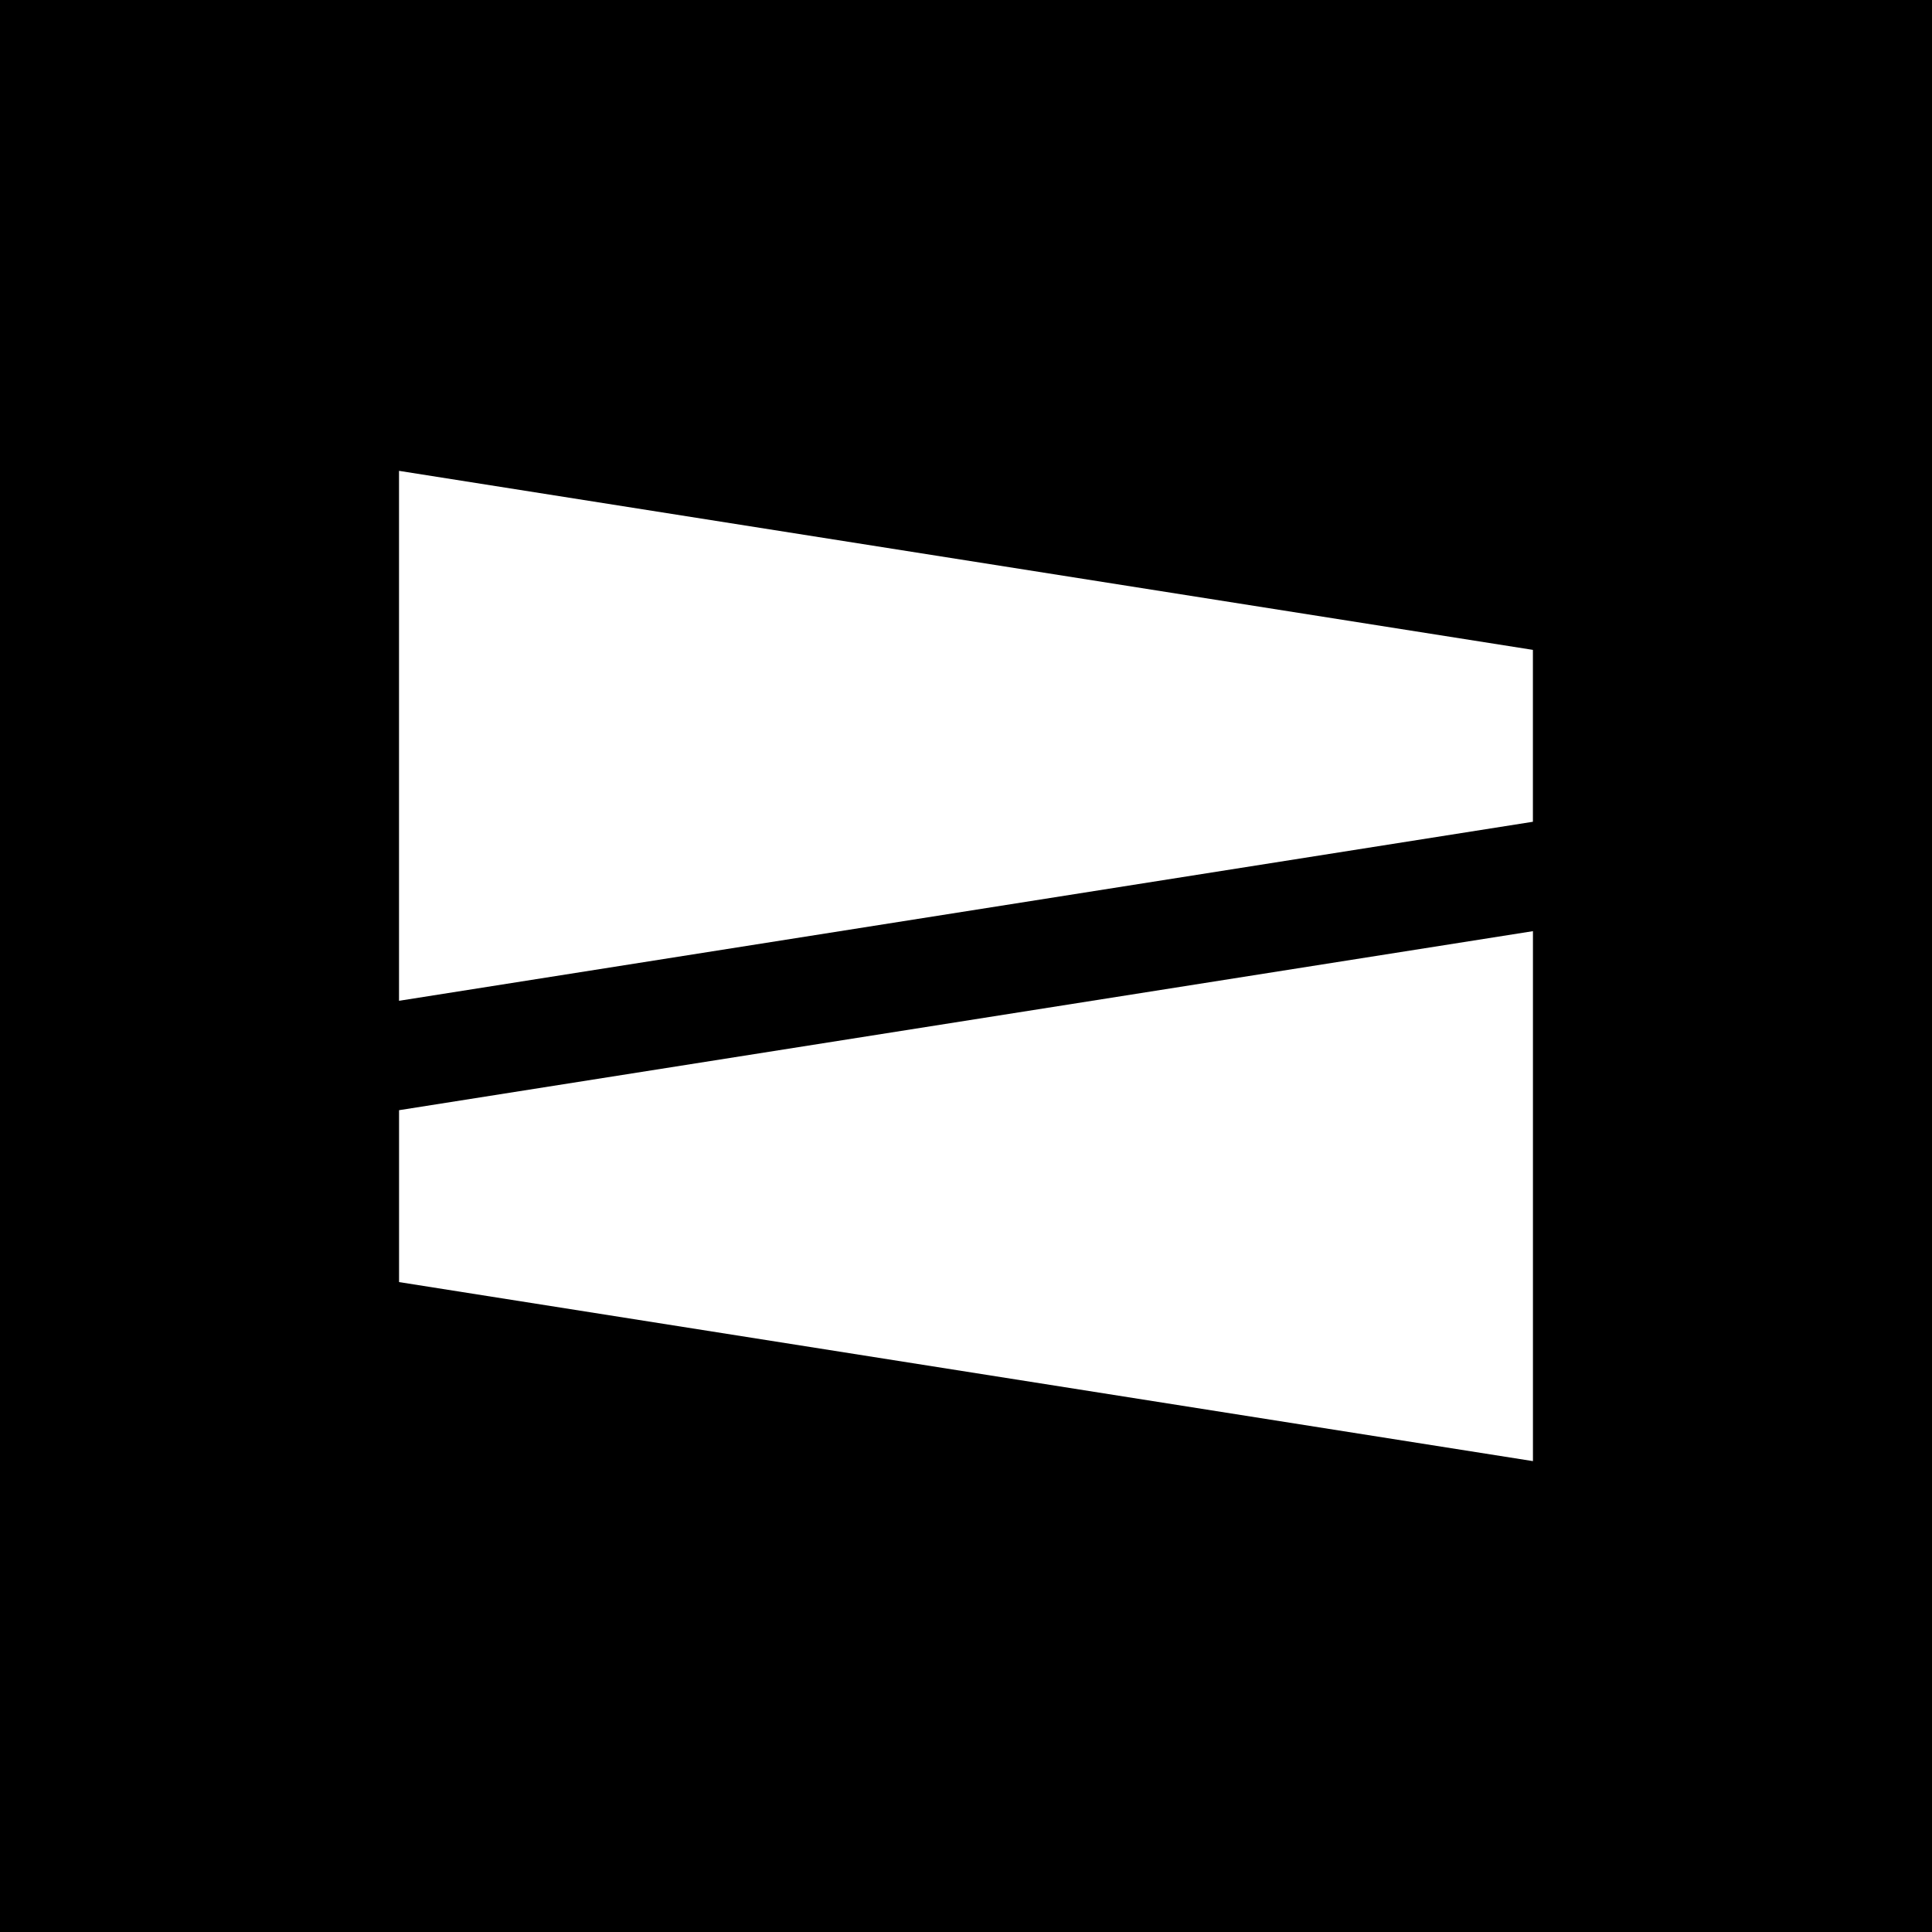 <svg xmlns="http://www.w3.org/2000/svg" xmlns:xlink="http://www.w3.org/1999/xlink" width="500" zoomAndPan="magnify" viewBox="0 0 375 375" height="500" preserveAspectRatio="xMidYMid meet" version="1.0"><defs><clipPath id="5d9de4b0f1"><path d="M 77.457 180.738 L 297.648 180.738 L 297.648 283.602 L 77.457 283.602 Z M 77.457 180.738 " clip-rule="nonzero"/></clipPath><clipPath id="52bad03fb1"><path d="M 77.457 248.852 L 77.457 215.488 L 297.543 180.738 L 297.543 283.602 Z M 77.457 248.852 " clip-rule="nonzero"/></clipPath><clipPath id="356bfbfa80"><path d="M 77.344 91.391 L 297.535 91.391 L 297.535 194.254 L 77.344 194.254 Z M 77.344 91.391 " clip-rule="nonzero"/></clipPath><clipPath id="5651161752"><path d="M 297.535 126.141 L 297.535 159.504 L 77.449 194.254 L 77.449 91.391 Z M 297.535 126.141 " clip-rule="nonzero"/></clipPath></defs><rect x="-37.5" width="450" fill="#ffffff" y="-37.5" height="450" fill-opacity="1"/><rect x="-37.5" width="450" fill="#000000" y="-37.5" height="450" fill-opacity="1"/><g clip-path="url(#5d9de4b0f1)"><g clip-path="url(#52bad03fb1)"><path fill="#ffffff" d="M 77.457 283.602 L 77.457 180.738 L 297.648 180.738 L 297.648 283.602 Z M 77.457 283.602 " fill-opacity="1" fill-rule="nonzero"/></g></g><g clip-path="url(#356bfbfa80)"><g clip-path="url(#5651161752)"><path fill="#ffffff" d="M 297.535 91.391 L 297.535 194.254 L 77.344 194.254 L 77.344 91.391 Z M 297.535 91.391 " fill-opacity="1" fill-rule="nonzero"/></g></g></svg>